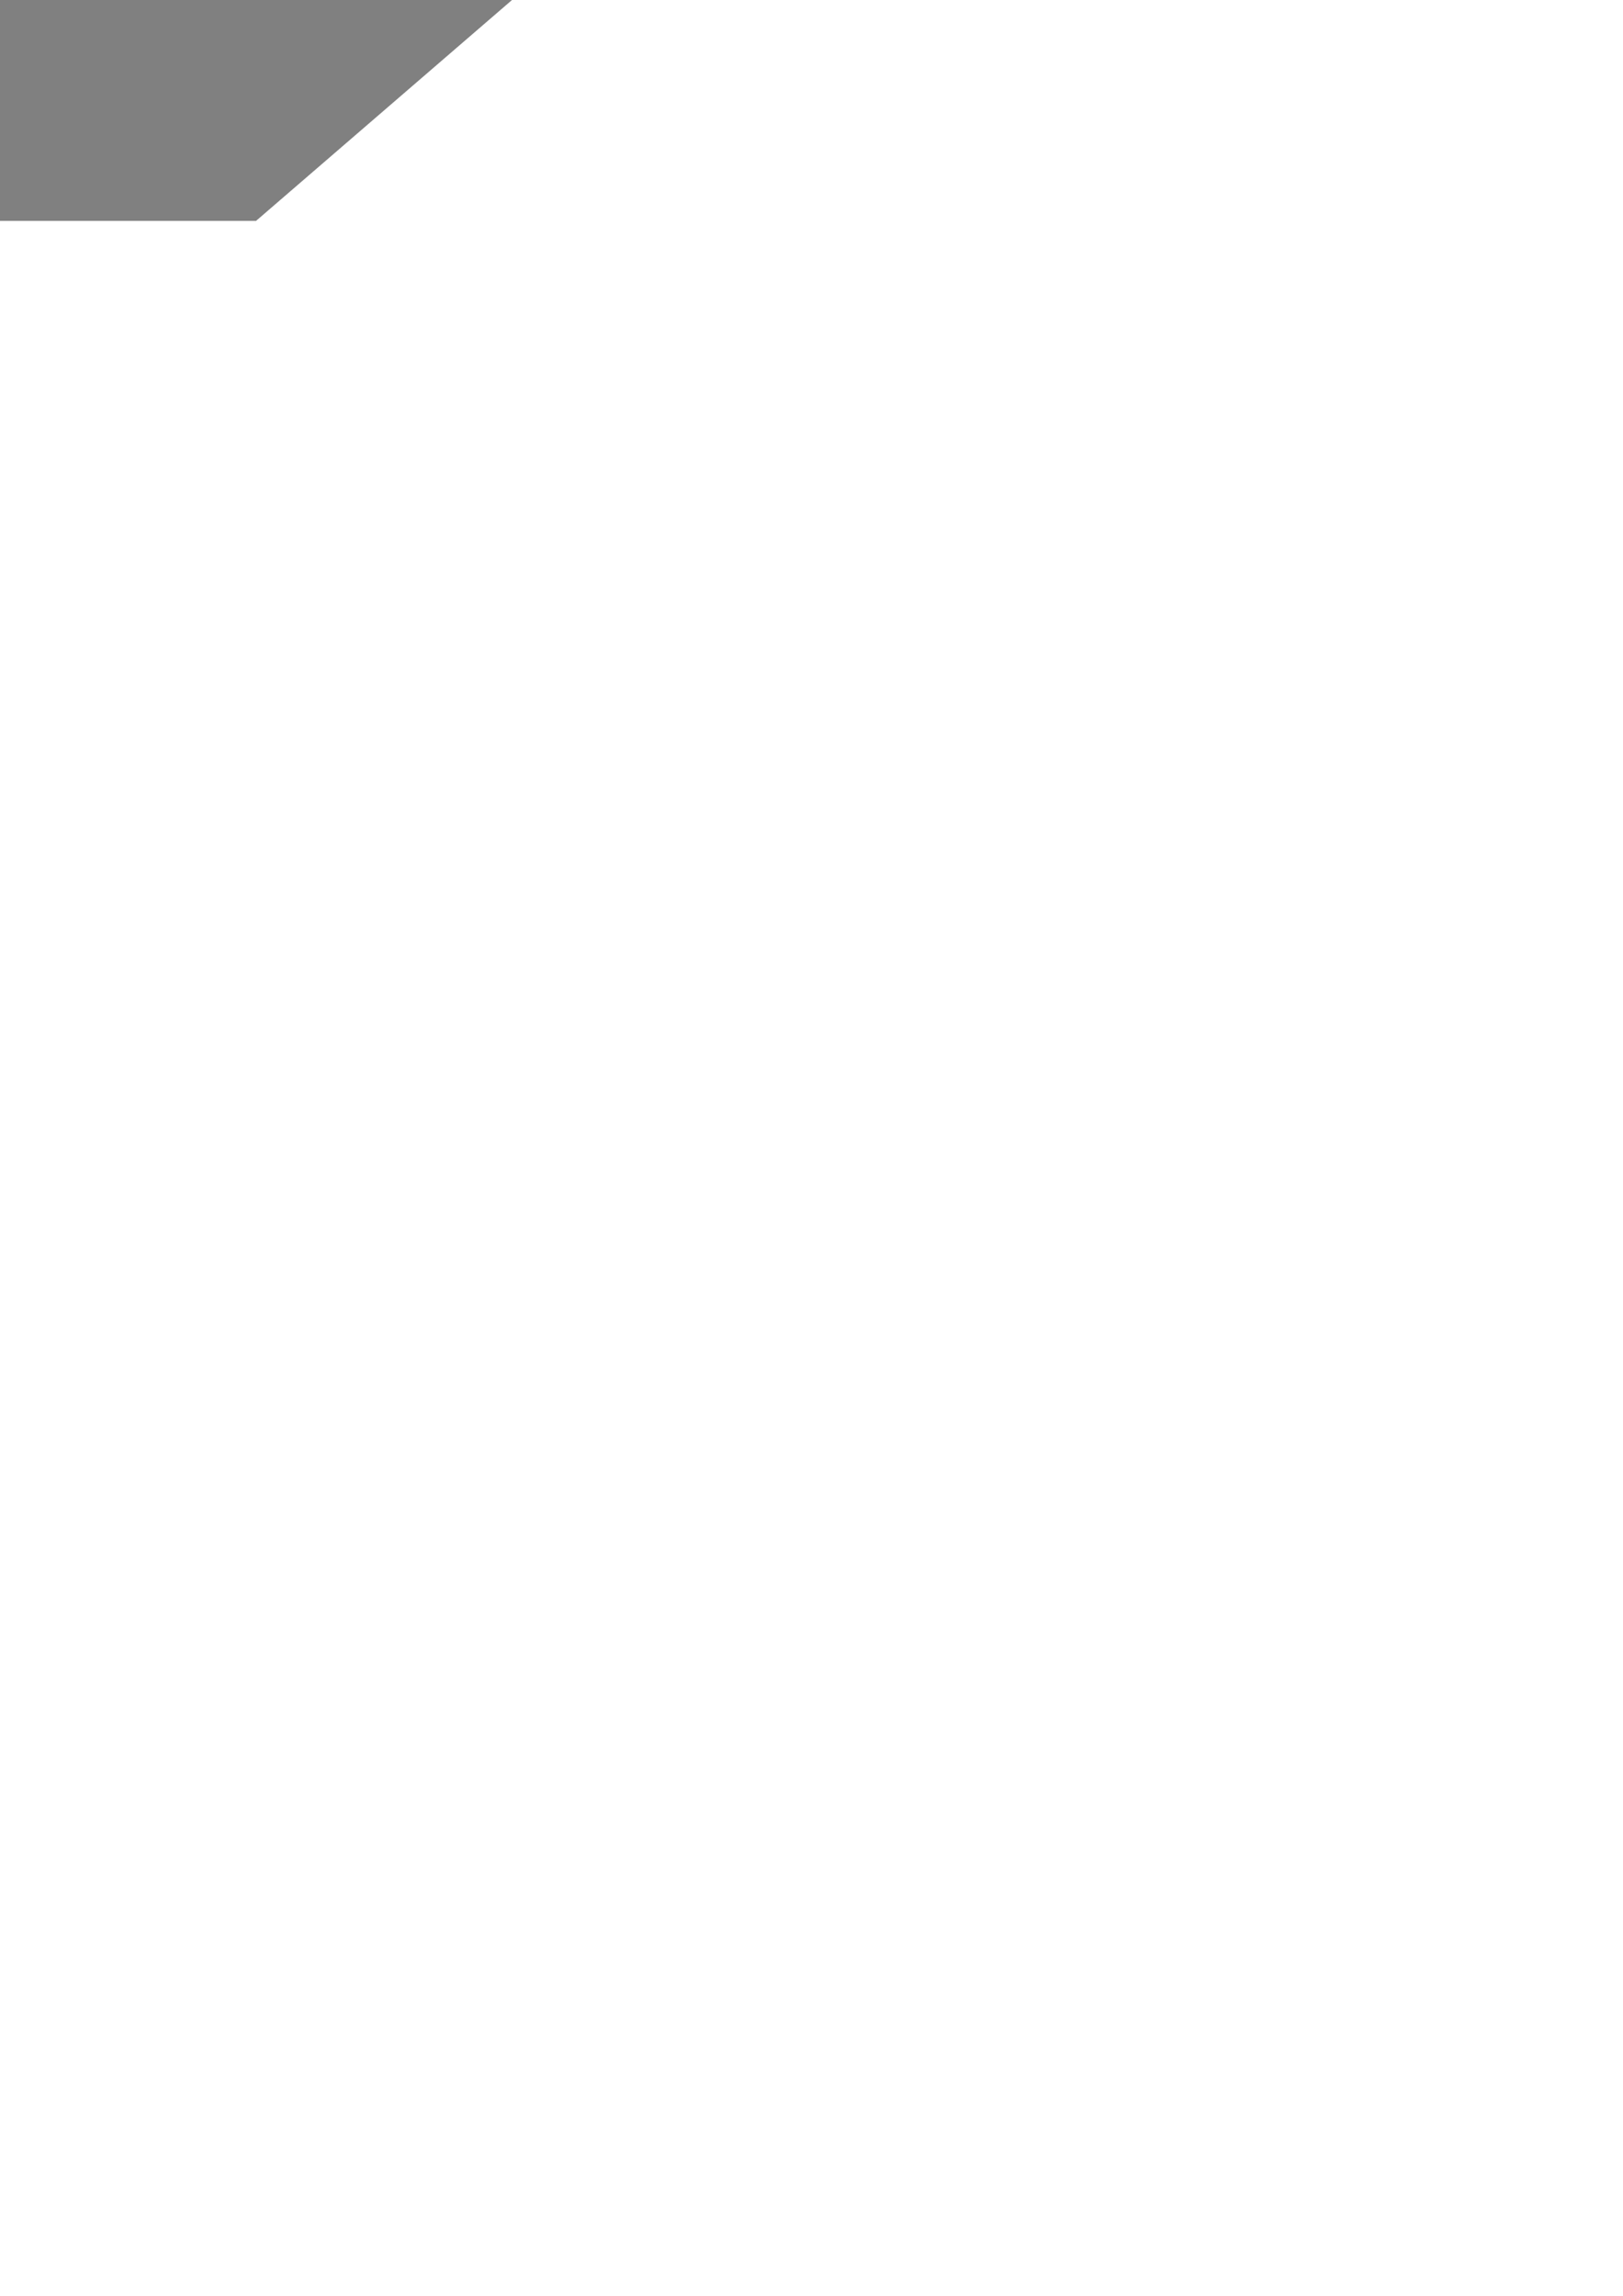 <?xml version="1.0" encoding="UTF-8" standalone="no"?>
<!-- Created with Inkscape (http://www.inkscape.org/) -->

<svg
   width="210mm"
   height="297mm"
   viewBox="0 0 210 297"
   version="1.1"
   id="svg5"
   inkscape:version="1.1.1 (3bf5ae0d25, 2021-09-20)"
   sodipodi:docname="hex_template.svg"
   inkscape:export-filename="C:\Users\Kai\Documents\Phase Pioneer\dev\art\hex_template.png"
   inkscape:export-xdpi="96"
   inkscape:export-ydpi="96"
   xmlns:inkscape="http://www.inkscape.org/namespaces/inkscape"
   xmlns:sodipodi="http://sodipodi.sourceforge.net/DTD/sodipodi-0.dtd"
   xmlns="http://www.w3.org/2000/svg"
   xmlns:svg="http://www.w3.org/2000/svg">
  <sodipodi:namedview
     id="namedview7"
     pagecolor="#505050"
     bordercolor="#eeeeee"
     borderopacity="1"
     inkscape:pageshadow="0"
     inkscape:pageopacity="0"
     inkscape:pagecheckerboard="0"
     inkscape:document-units="mm"
     showgrid="false"
     showguides="true"
     inkscape:guide-bbox="true"
     inkscape:zoom="1.4681257"
     inkscape:cx="11.23882"
     inkscape:cy="84.802003"
     inkscape:window-width="1920"
     inkscape:window-height="1009"
     inkscape:window-x="-8"
     inkscape:window-y="-8"
     inkscape:window-maximized="1"
     inkscape:current-layer="layer1">
    <sodipodi:guide
       position="0,297"
       orientation="-1,0"
       id="guide9"
       inkscape:label=""
       inkscape:locked="true"
       inkscape:color="rgb(0,0,255)" />
    <sodipodi:guide
       position="66.146,297"
       orientation="-1,0"
       id="guide65"
       inkscape:label=""
       inkscape:locked="true"
       inkscape:color="rgb(0,0,255)" />
  </sodipodi:namedview>
  <defs
     id="defs2" />
  <g
     inkscape:label="Layer 1"
     inkscape:groupmode="layer"
     id="layer1">
    <path
       sodipodi:type="star"
       style="fill:#808080"
       id="path1028"
       inkscape:flatsided="true"
       sodipodi:sides="6"
       sodipodi:cx="0"
       sodipodi:cy="2.9453413e-06"
       sodipodi:r1="250"
       sodipodi:r2="216.50635"
       sodipodi:arg1="0"
       sodipodi:arg2="0.52359878"
       inkscape:rounded="0"
       inkscape:randomized="0"
       d="M 250,2.9453413e-6 125,216.506 l -250,0 L -250,2.9453413e-6 -125,-216.506 l 250,0 z"
       transform="scale(0.265,0.132)" />
  </g>
</svg>
